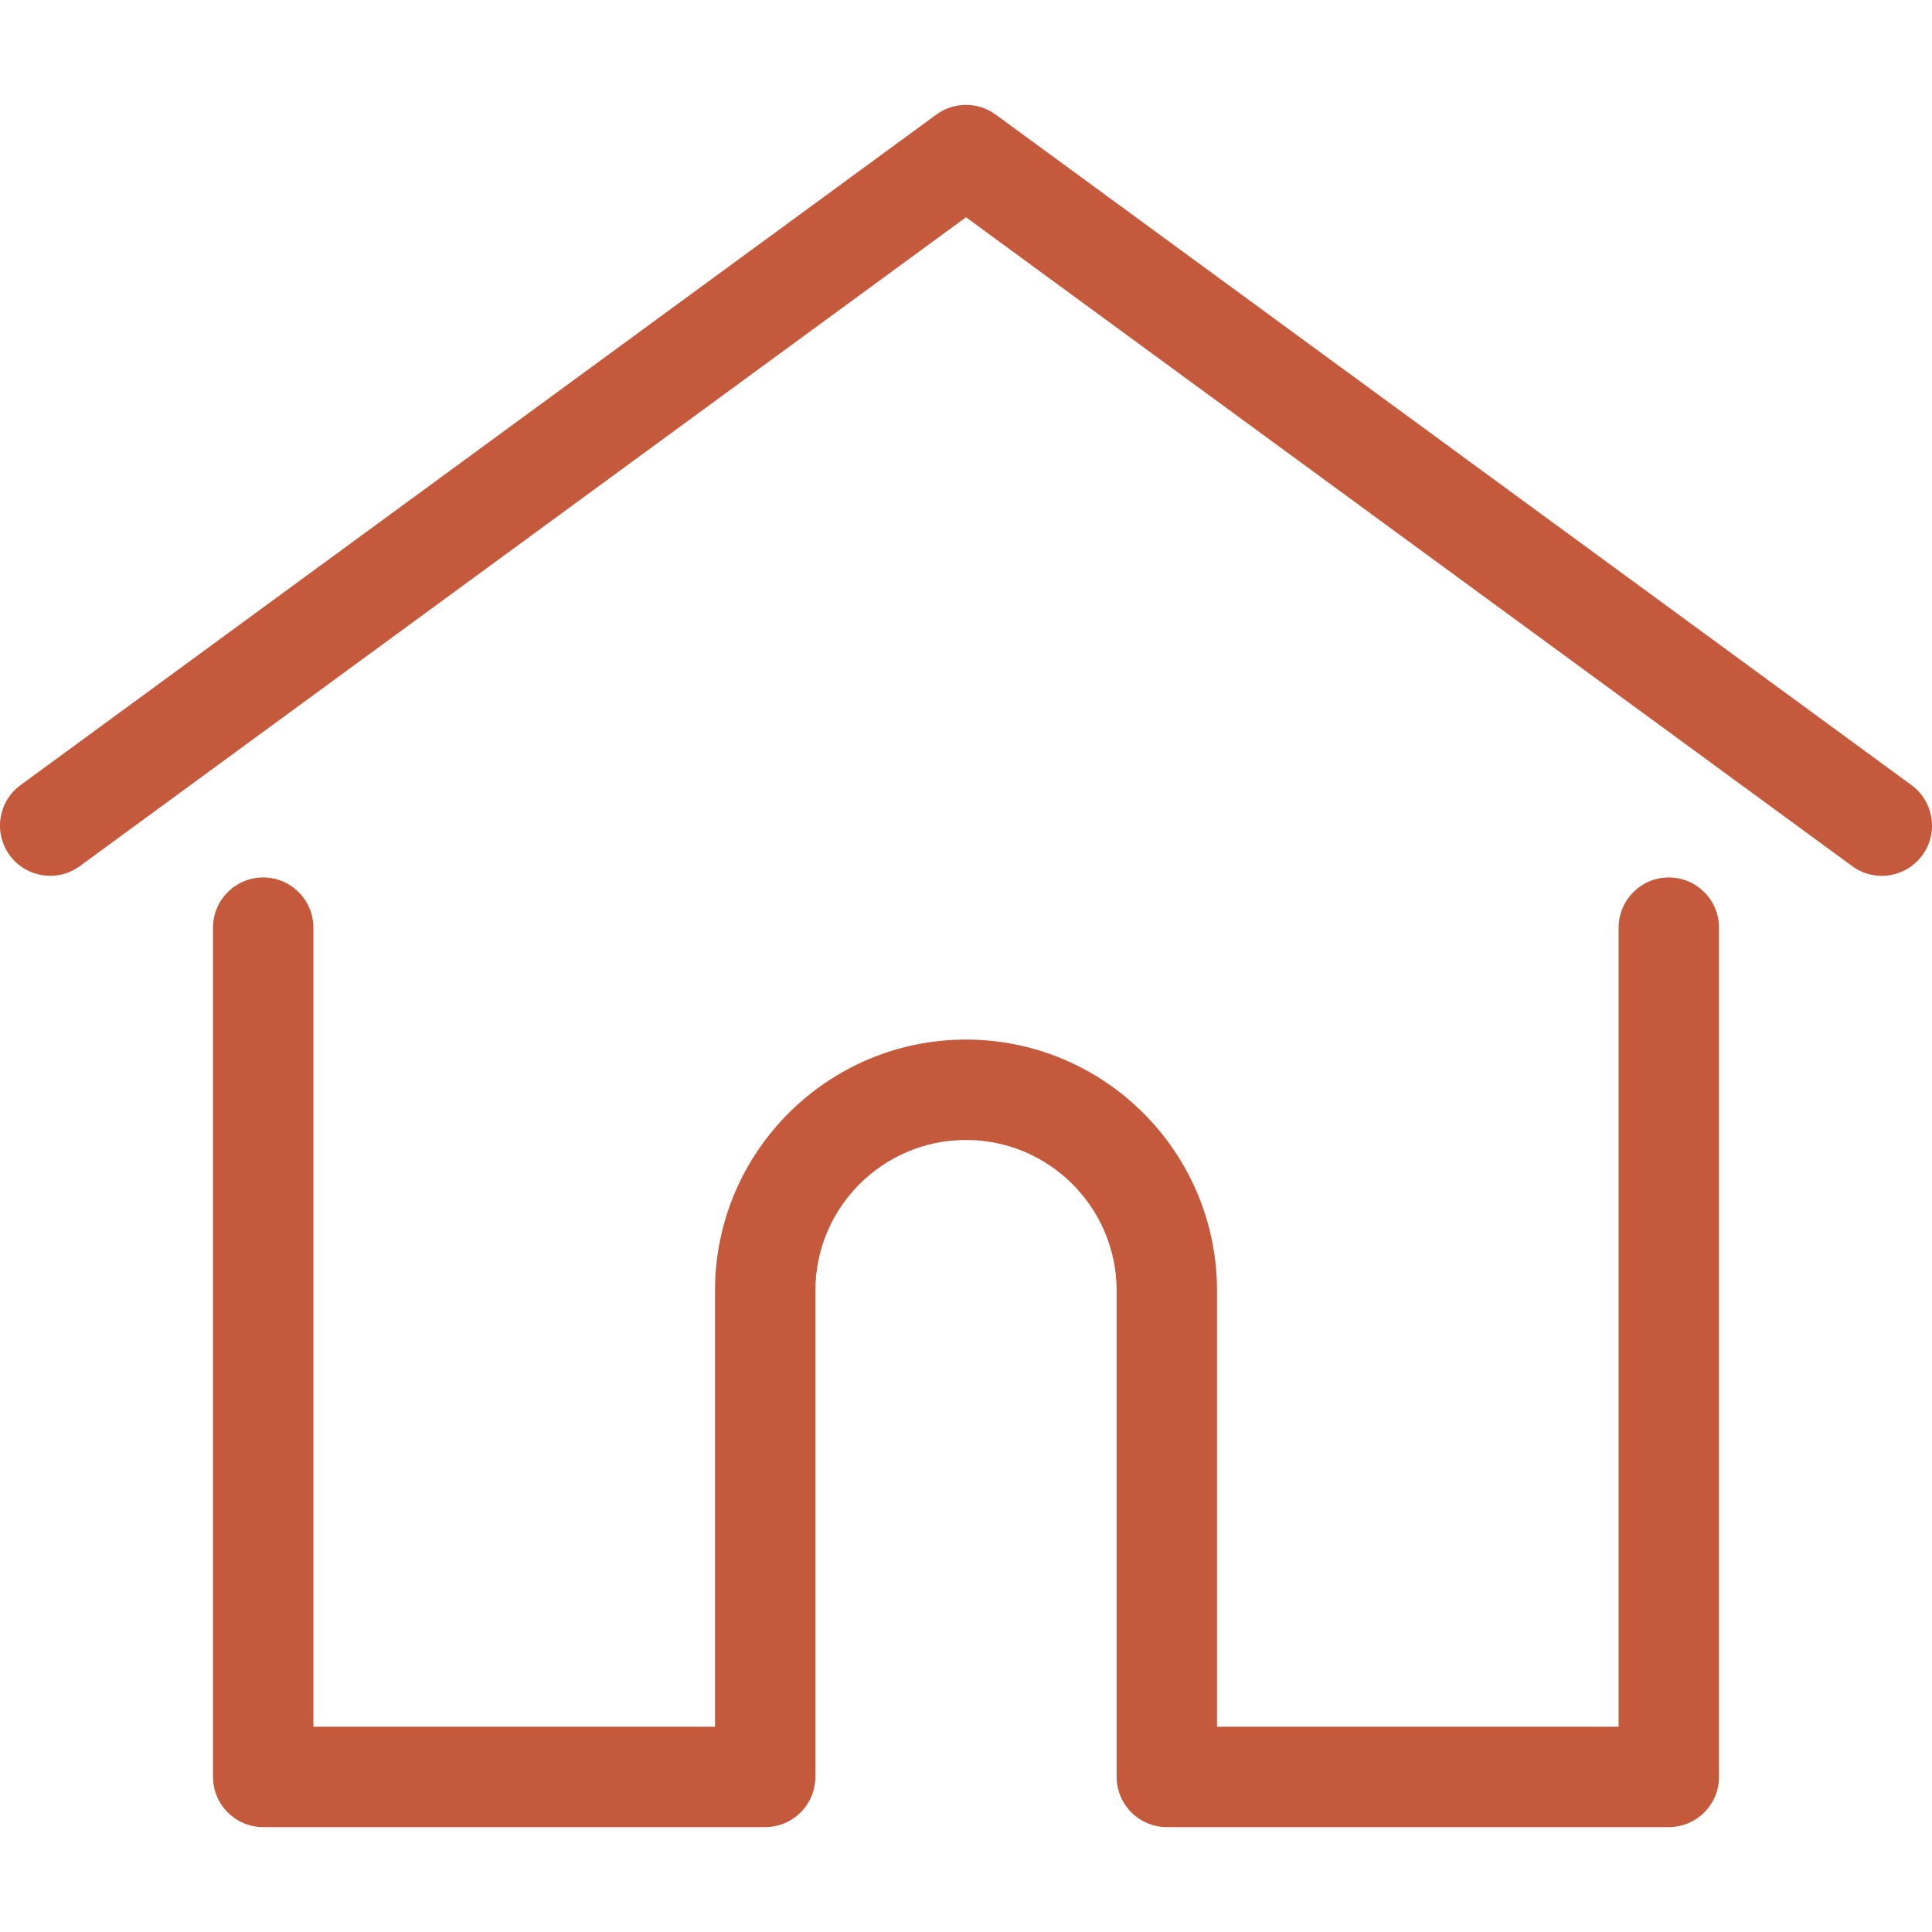 <svg width="24" height="24" viewBox="0 0 24 24" fill="none" xmlns="http://www.w3.org/2000/svg">
<g clip-path="url(#clip0_133_193)">
<path d="M23.745 9.753L12.368 1.423C12.149 1.263 11.851 1.263 11.632 1.423L0.255 9.753C-0.023 9.956 -0.083 10.347 0.12 10.624C0.324 10.902 0.714 10.963 0.992 10.759L12 2.699L23.008 10.759C23.119 10.841 23.248 10.88 23.376 10.88C23.568 10.88 23.757 10.791 23.88 10.624C24.083 10.347 24.023 9.956 23.745 9.753Z" fill="#C45A3B"/>
<path d="M20.73 10.9C20.386 10.9 20.107 11.18 20.107 11.524V21.45H15.118V16.032C15.118 14.312 13.719 12.914 12 12.914C10.281 12.914 8.882 14.312 8.882 16.032V21.45H3.893V11.524C3.893 11.18 3.614 10.9 3.27 10.9C2.925 10.9 2.646 11.18 2.646 11.524V22.073C2.646 22.418 2.925 22.697 3.27 22.697H9.506C9.833 22.697 10.102 22.444 10.127 22.122C10.128 22.107 10.129 22.091 10.129 22.073V16.032C10.129 15 10.968 14.161 12 14.161C13.032 14.161 13.871 15 13.871 16.032V22.073C13.871 22.091 13.872 22.107 13.873 22.121C13.898 22.443 14.166 22.697 14.495 22.697H20.73C21.075 22.697 21.354 22.418 21.354 22.073V11.524C21.354 11.18 21.075 10.9 20.73 10.9Z" fill="#C45A3B"/>
</g>
<defs>
<clipPath id="clip0_133_193">
<rect width="24" height="24" fill="white"/>
</clipPath>
</defs>
</svg>

